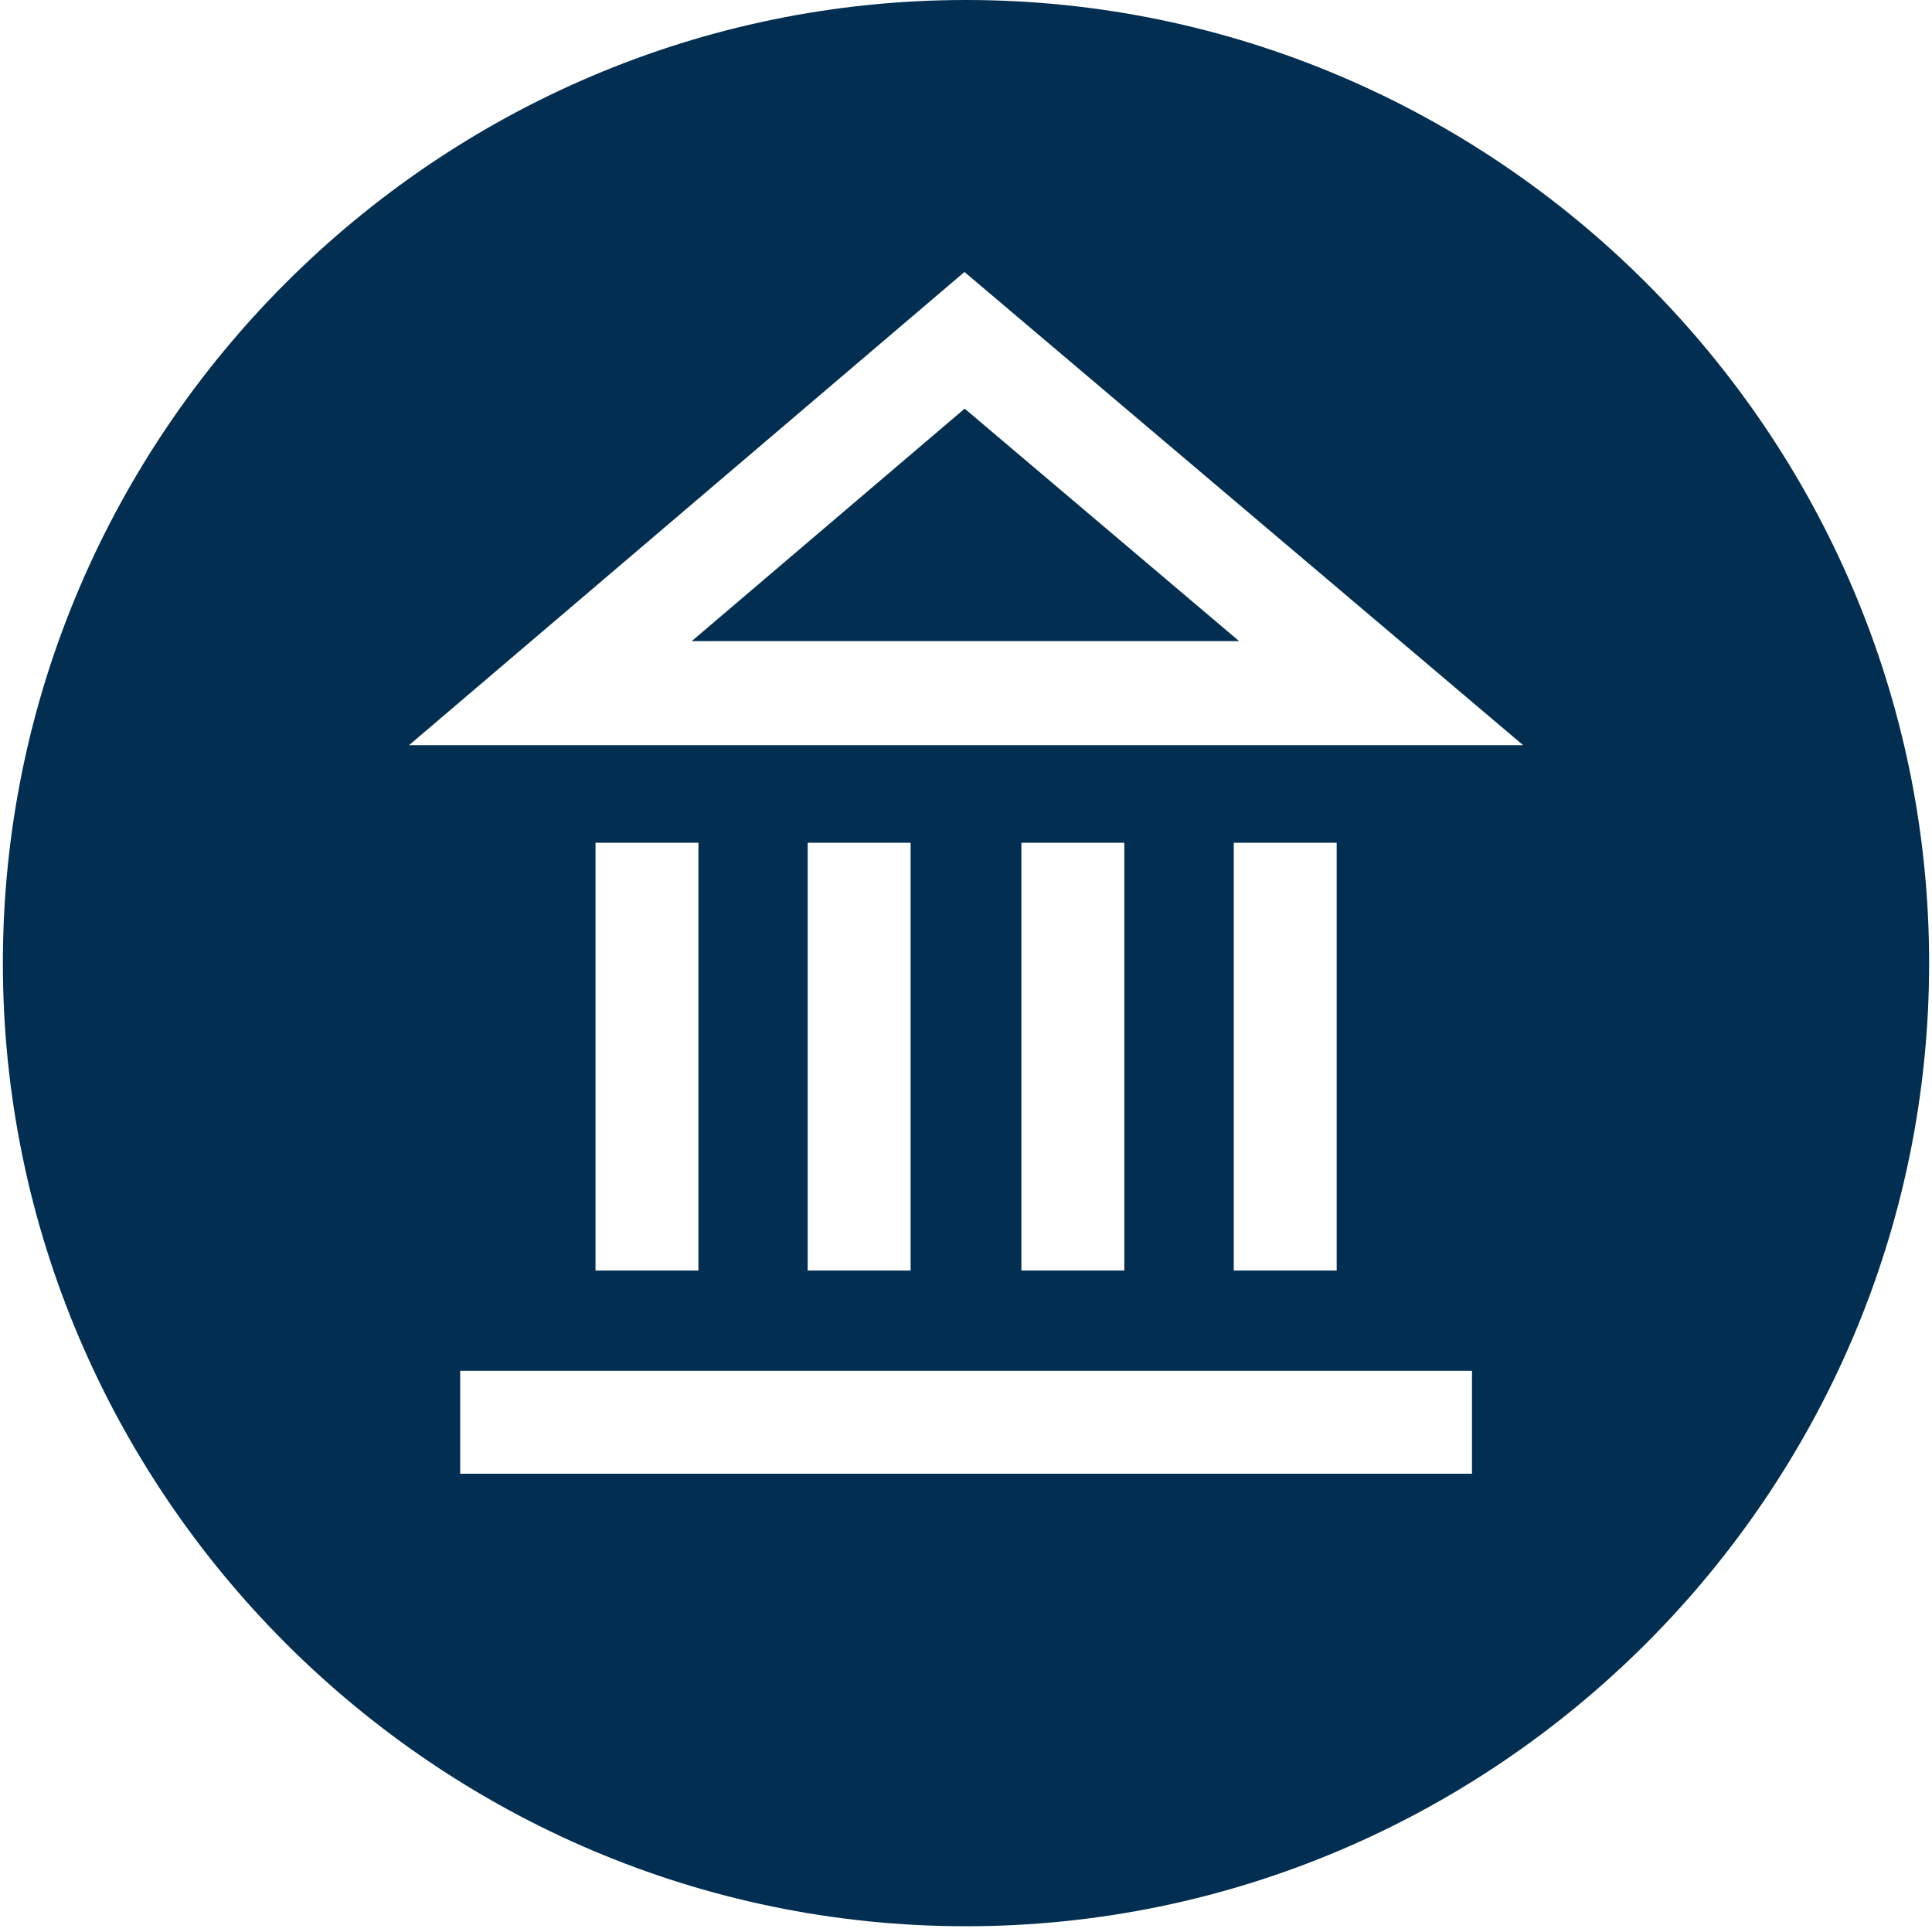 <svg xmlns="http://www.w3.org/2000/svg" id="Layer_1" viewBox="0 0 1008 1008"><style>.st0{fill:#022f51}</style><path class="st0" d="M504 0C227.6 0 1.5 226.1 1.5 502.5S227.6 1005 504 1005s502.5-226.1 502.5-502.5S780.4 0 504 0zm263.9 768.9H240.1v-53.7H768v53.7zm-457.2-106V439.7h53.7v223.2h-53.7zm110.7 0V439.7h53.7v223.2h-53.7zm111.5 0V439.7h53.7v223.2h-53.7zm110.8 0V439.7h53.7v223.2h-53.7zM213.4 388.8l289.8-246.9 291.5 246.9H213.4z"/><path class="st0" d="M646.5 334.5L503.3 213.2 360.9 334.5z"/></svg>
